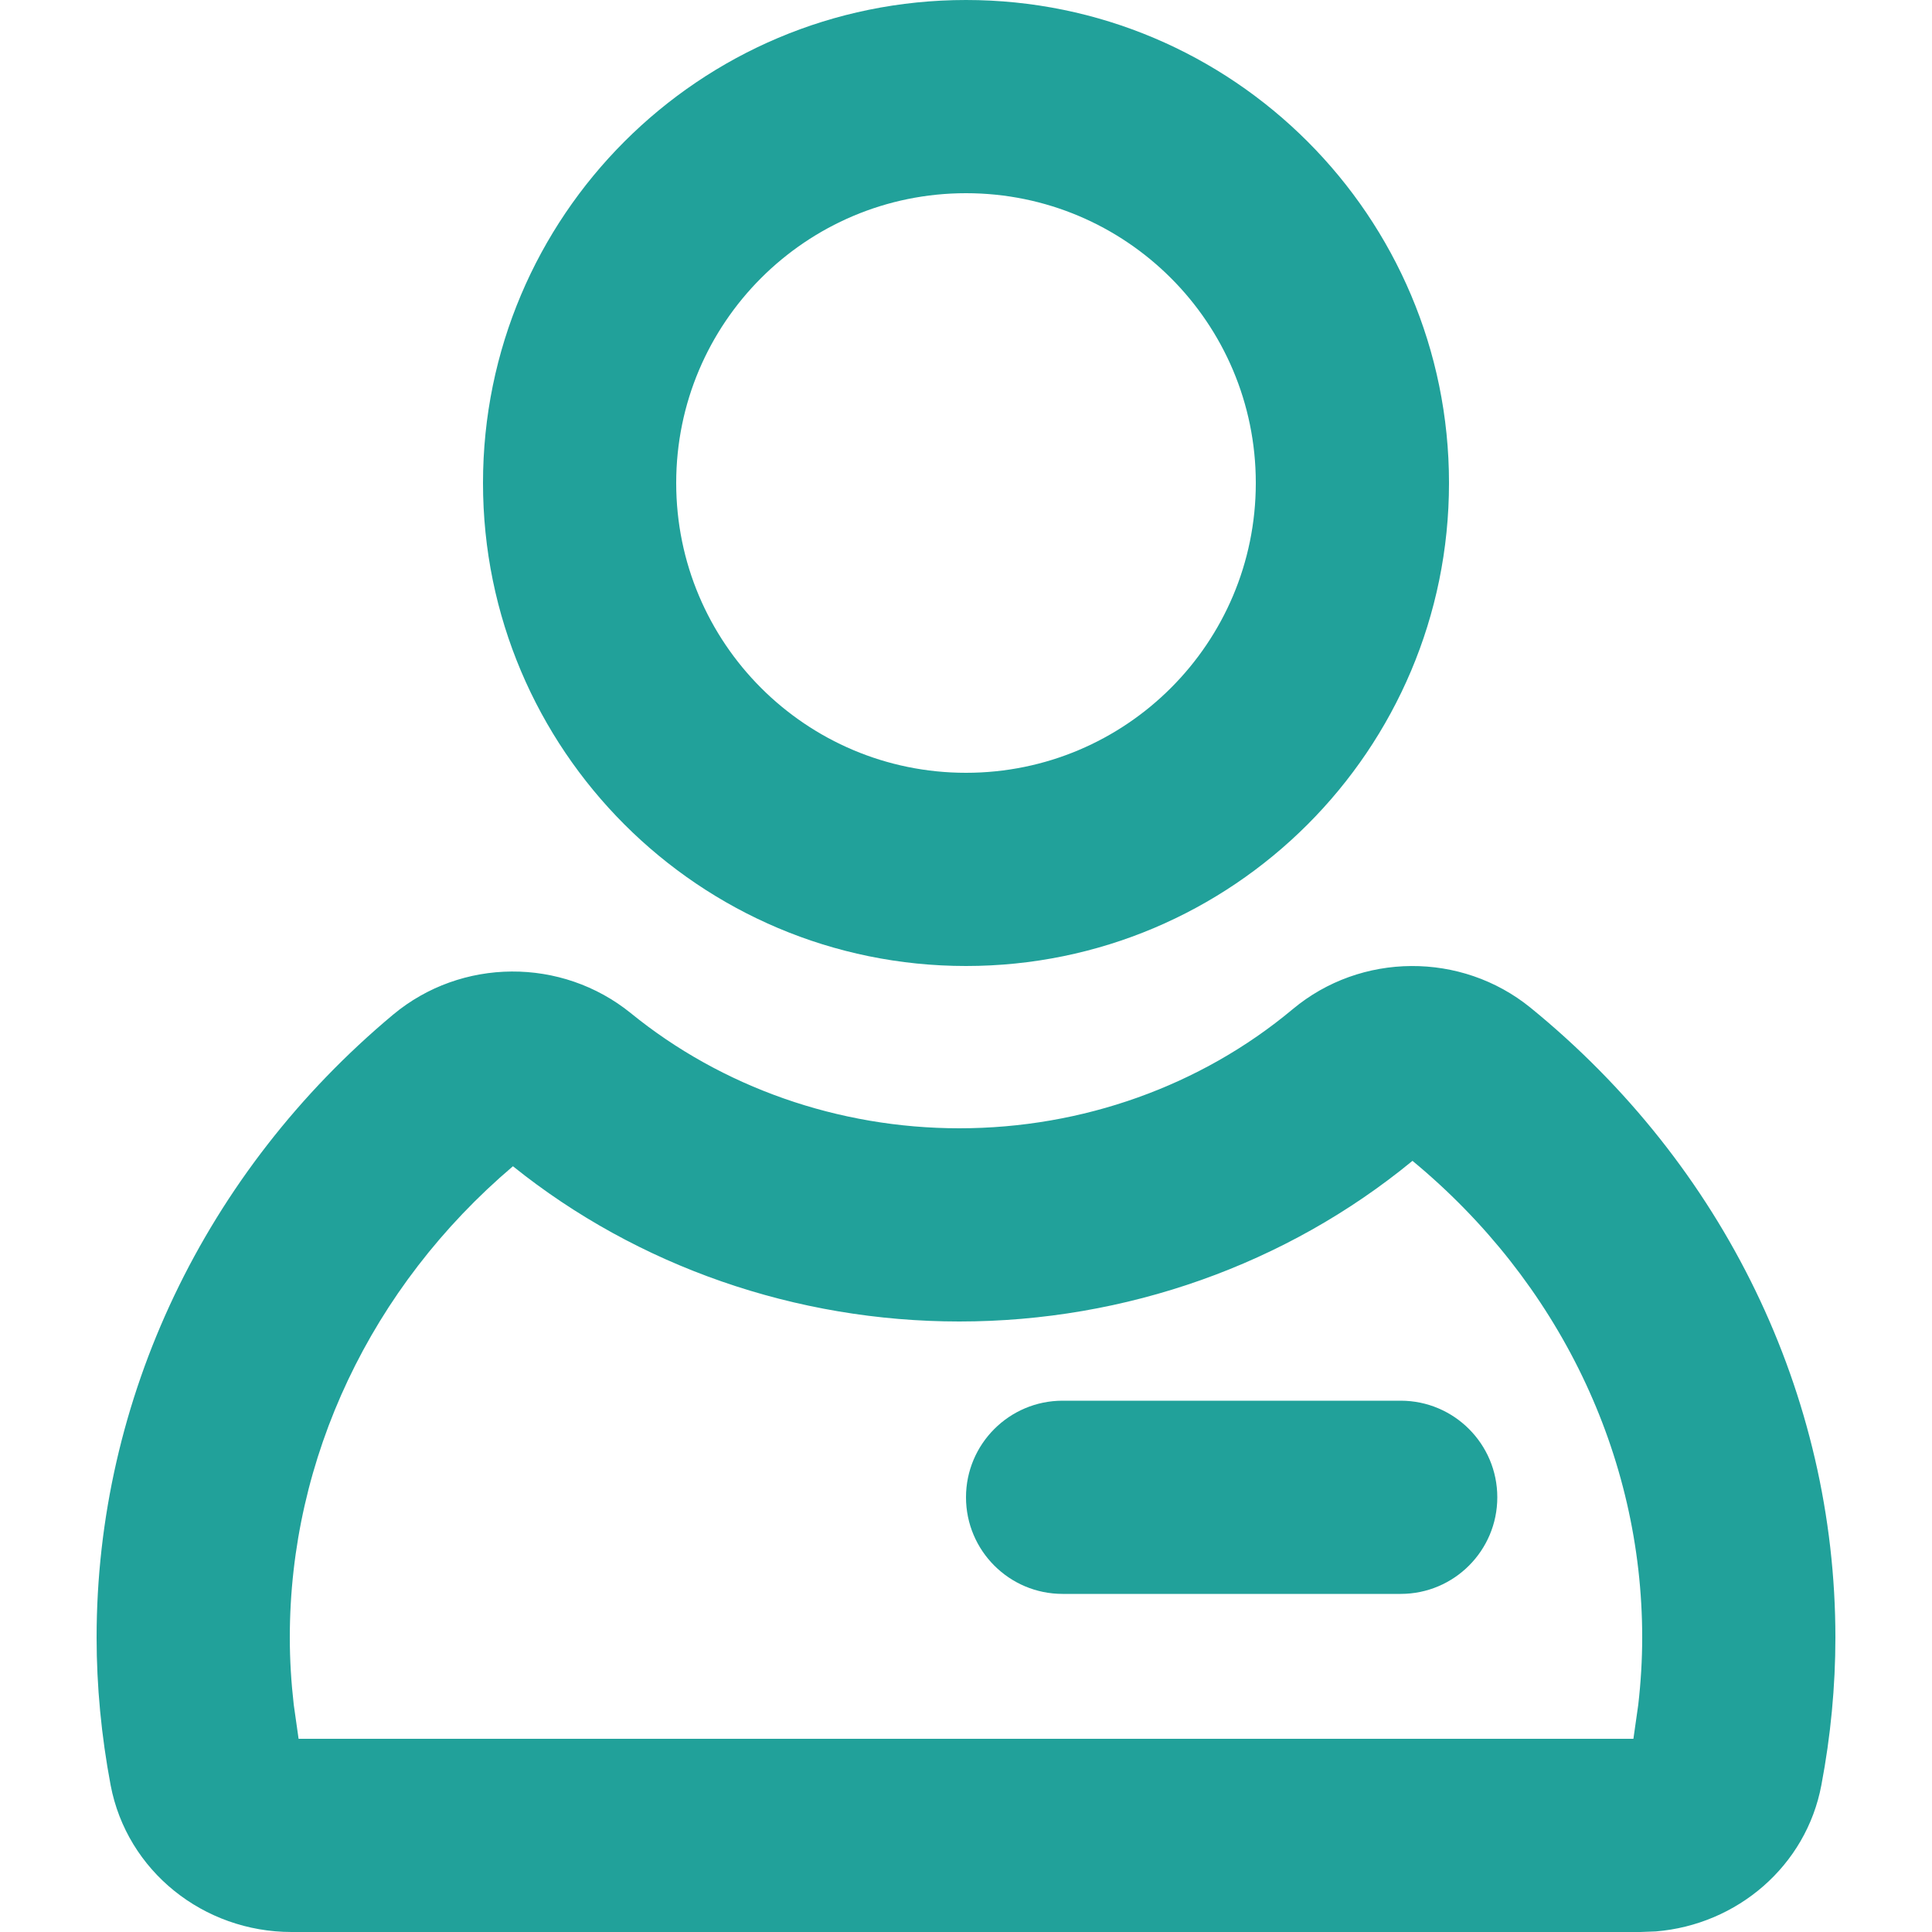 <svg width="20" height="20" viewBox="0 0 20 20" fill="none" xmlns="http://www.w3.org/2000/svg">
<path fill-rule="evenodd" clip-rule="evenodd" d="M10 0C12.761 0 15 2.239 15 5C15 7.761 12.761 10 10 10C7.239 10 5 7.761 5 5C5 2.239 7.239 0 10 0ZM15.843 10.431C15.128 9.851 14.088 9.857 13.382 10.447C12.432 11.241 11.205 11.68 9.931 11.68C8.681 11.68 7.472 11.255 6.53 10.488C5.814 9.908 4.777 9.914 4.07 10.503C2.121 12.131 1 14.482 1 16.952C1 17.455 1.049 17.969 1.145 18.479C1.314 19.37 2.108 20 3.018 20H16.982L17.141 19.994C17.983 19.925 18.698 19.317 18.855 18.478C18.951 17.972 19 17.457 19 16.952C19 14.439 17.846 12.062 15.843 10.431ZM9.931 13.68C11.653 13.68 13.316 13.091 14.622 12.017C16.137 13.269 17 15.064 17 16.951C17 17.181 16.986 17.415 16.959 17.649L16.909 18H3.091L3.041 17.648C3.014 17.413 3 17.18 3 16.951C3 15.097 3.838 13.323 5.31 12.073C6.602 13.111 8.241 13.68 9.931 13.68ZM7 5C7 3.343 8.343 2 10 2C11.657 2 13 3.343 13 5C13 6.657 11.657 8 10 8C8.343 8 7 6.657 7 5Z" fill="#21A19A"/>
<path fill-rule="evenodd" clip-rule="evenodd" d="M10 15.5C10 14.948 10.448 14.5 11 14.5H14.5C15.052 14.5 15.5 14.948 15.5 15.5C15.5 16.052 15.052 16.5 14.5 16.5H11C10.448 16.5 10 16.052 10 15.5Z" fill="#21A19A"/>
</svg>

